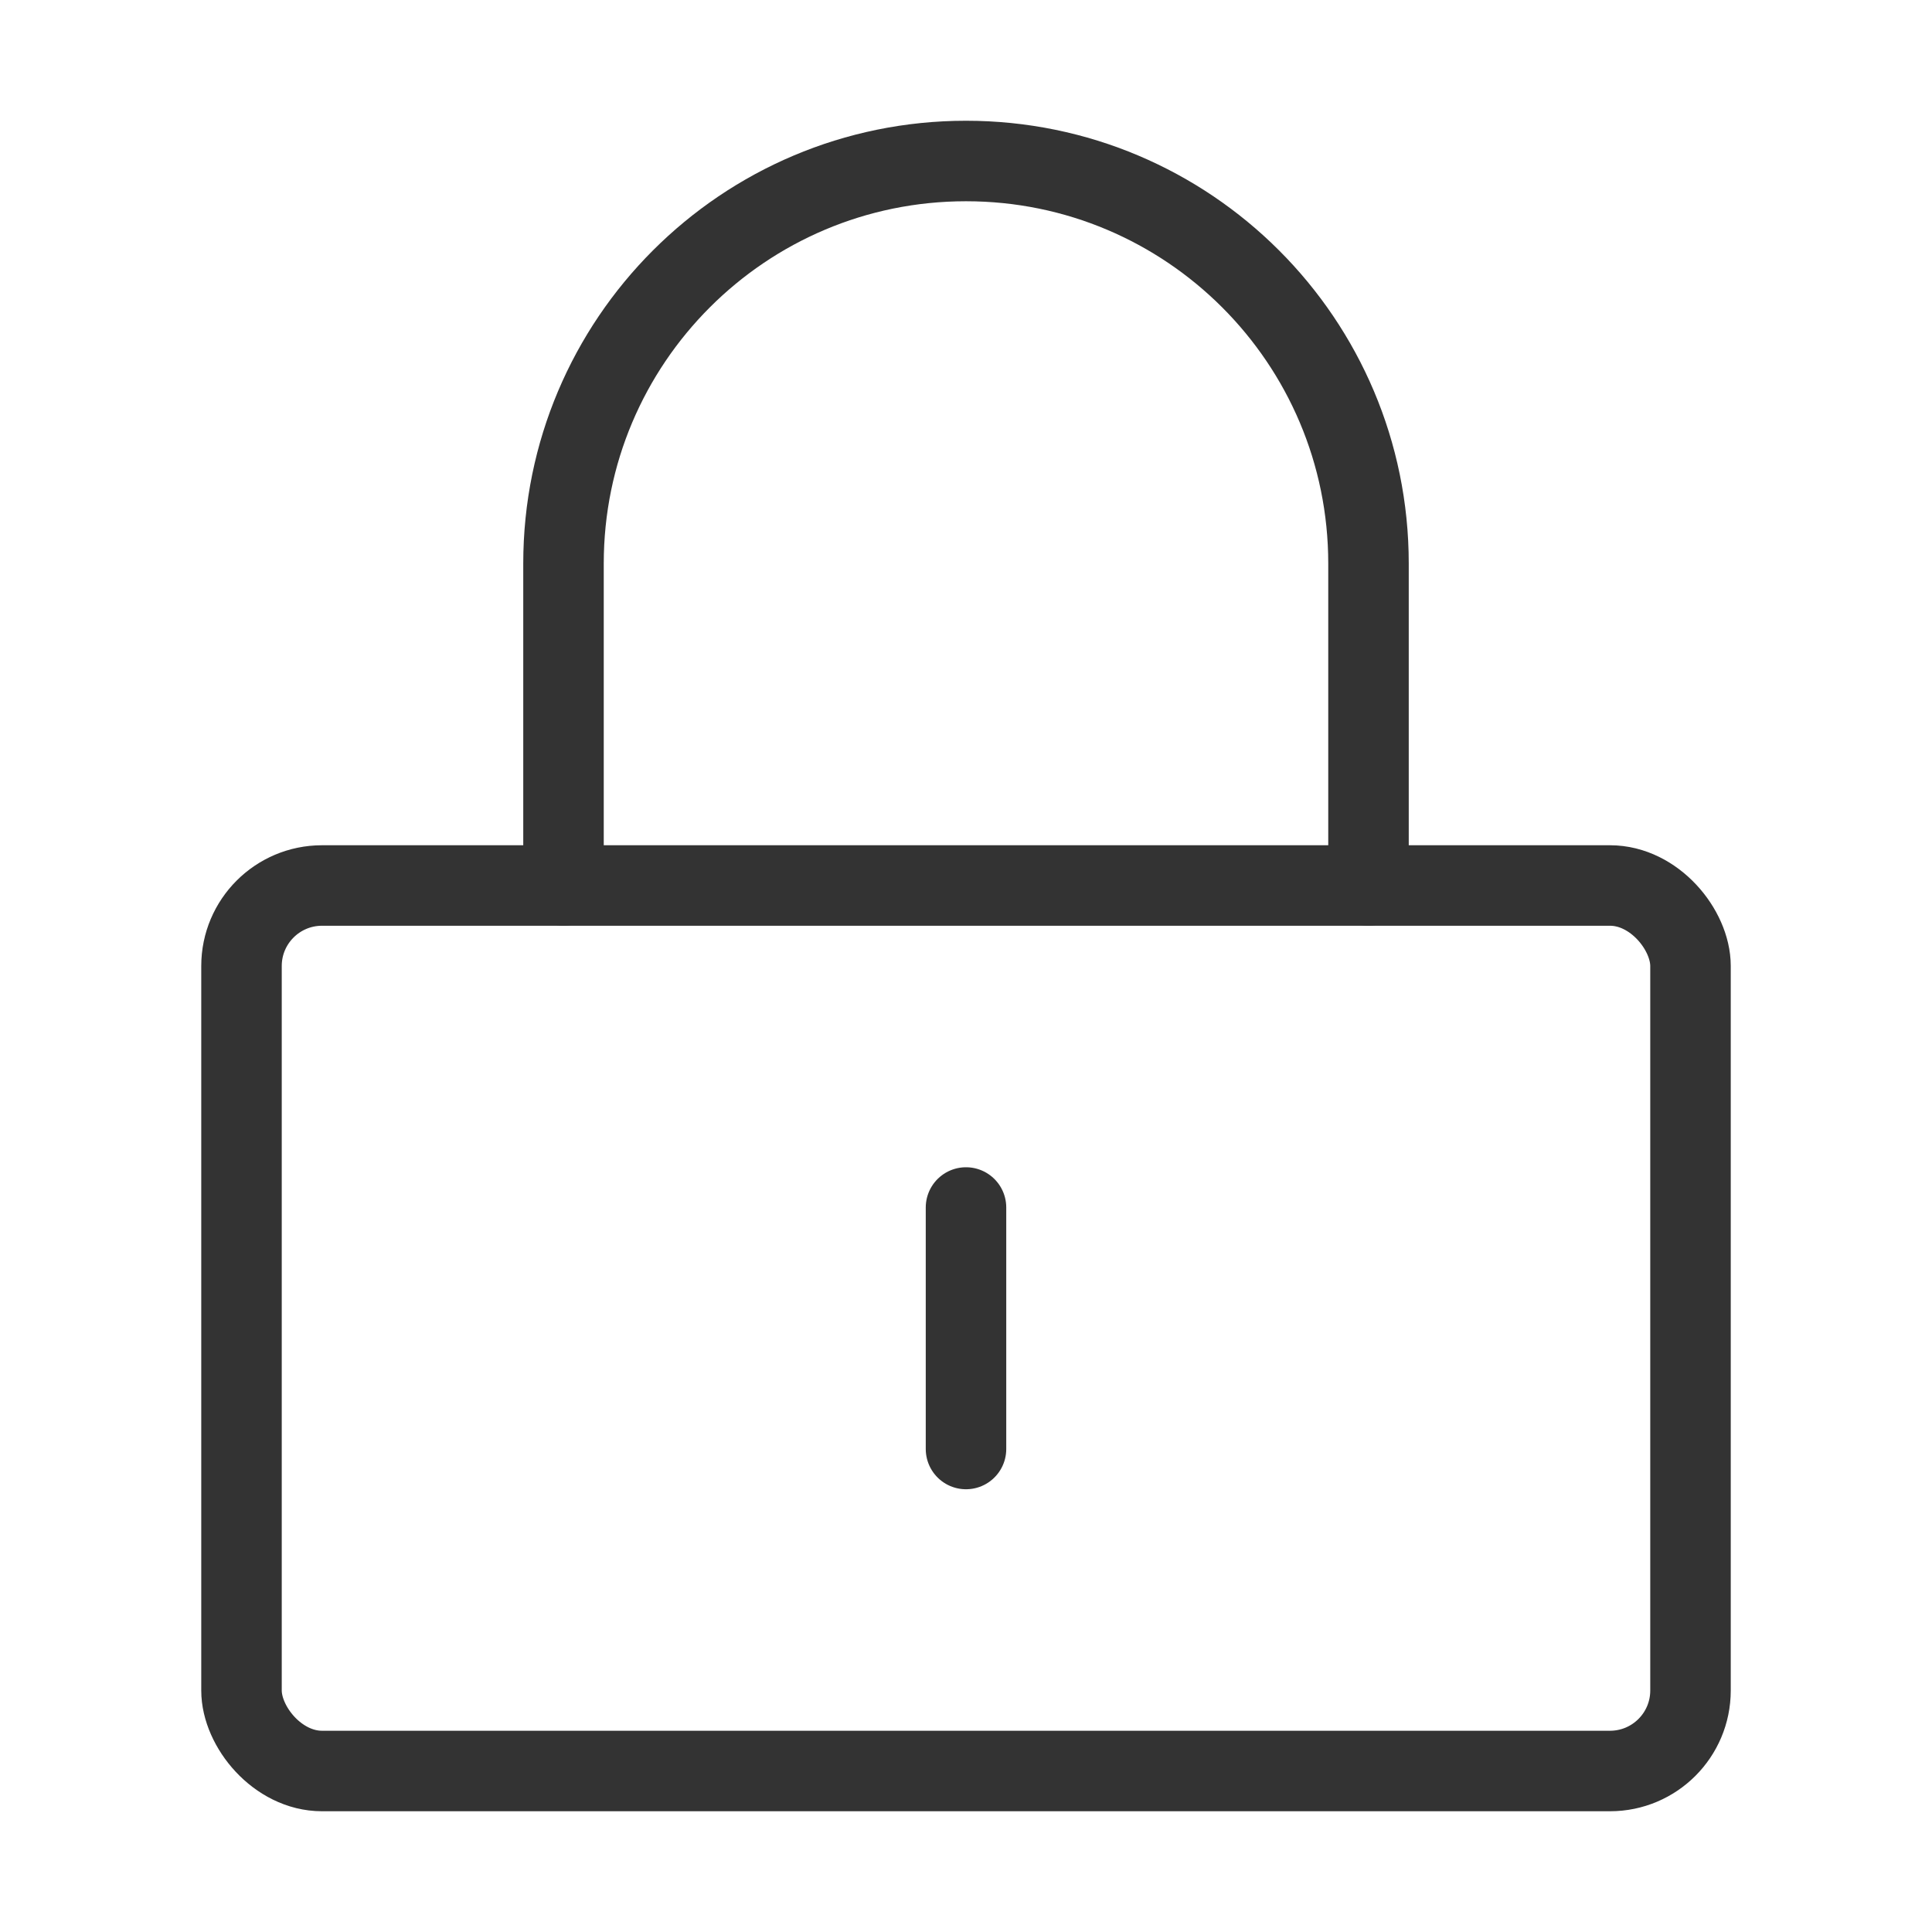 <?xml version="1.0" encoding="UTF-8"?><svg width="24" height="24" viewBox="0 0 48 48" fill="none" xmlns="http://www.w3.org/2000/svg"><rect x="6" y="22" width="36" height="22" rx="2" fill="none" stroke="#333" stroke-width="2" stroke-linejoin="round"/><path d="M14 22V14C14 8.477 18.477 4 24 4C29.523 4 34 8.477 34 14V22" stroke="#333" stroke-width="2" stroke-linecap="round" stroke-linejoin="round"/><path d="M24 30V36" stroke="#333" stroke-width="2" stroke-linecap="round" stroke-linejoin="round"/></svg>